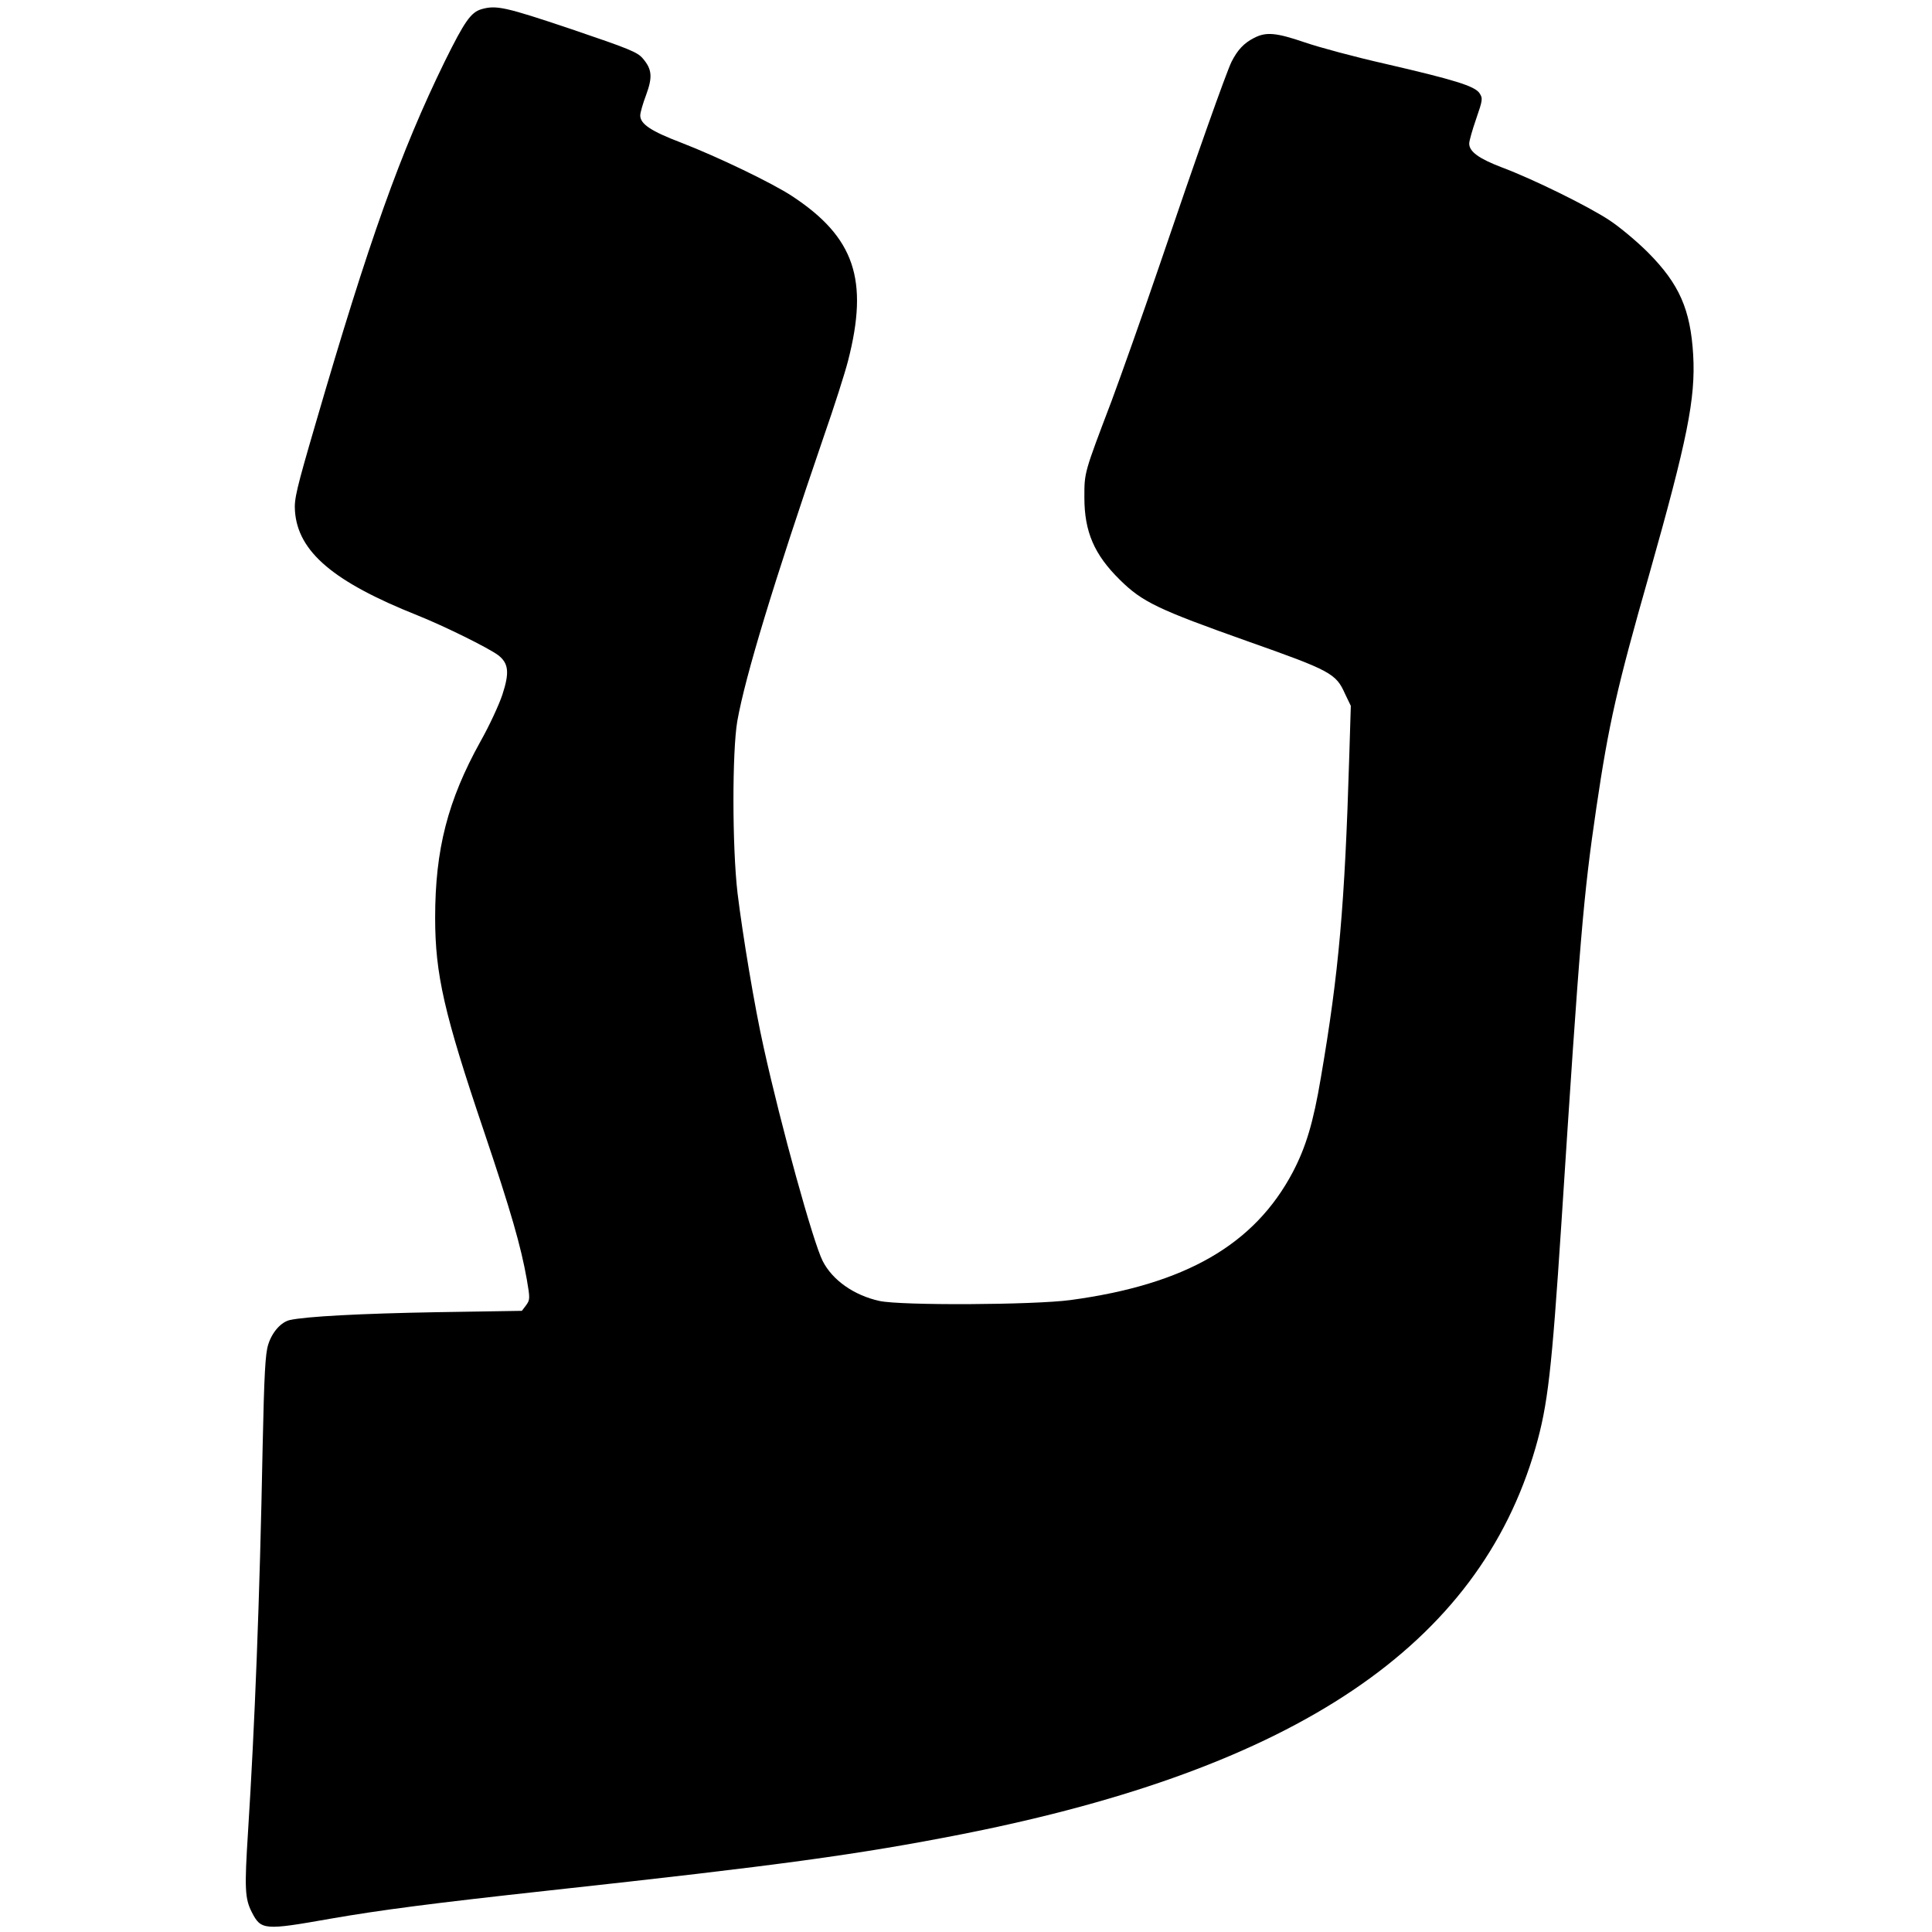 <?xml version="1.0" standalone="no"?>
<!DOCTYPE svg PUBLIC "-//W3C//DTD SVG 20010904//EN"
 "http://www.w3.org/TR/2001/REC-SVG-20010904/DTD/svg10.dtd">
<svg version="1.0" xmlns="http://www.w3.org/2000/svg"
 width="860pt" height="860pt" viewBox="0 0 860 860"
 preserveAspectRatio="xMidYMid meet">
<g transform="translate(0,860) scale(0.1,-0.1)"
fill="#000000" stroke="none">
<path d="M2143 8559 c-47 -14 -75 -54 -163 -232 -197 -403 -338 -798 -575
-1612 -86 -294 -96 -337 -92 -390 13 -181 171 -315 545 -464 122 -49 314 -144
359 -177 47 -36 52 -77 19 -177 -15 -45 -58 -138 -97 -207 -146 -263 -202
-481 -202 -785 0 -252 40 -427 217 -950 121 -359 165 -513 191 -660 15 -86 14
-91 -3 -115 l-19 -25 -379 -6 c-339 -6 -582 -19 -654 -35 -39 -9 -79 -54 -96
-109 -13 -40 -18 -130 -25 -460 -13 -681 -35 -1237 -65 -1710 -16 -252 -14
-296 17 -357 41 -80 55 -81 349 -29 224 39 455 69 976 126 1018 111 1377 160
1839 251 1486 294 2296 840 2550 1719 55 191 72 341 115 995 83 1282 98 1461
156 1855 55 372 91 532 235 1037 170 601 207 784 196 978 -12 203 -62 316
-201 456 -50 50 -127 114 -171 143 -95 63 -341 184 -480 236 -102 39 -145 70
-145 106 0 12 14 61 31 110 29 84 30 91 15 114 -21 32 -113 60 -420 131 -133
30 -293 73 -357 95 -129 44 -173 48 -227 20 -45 -23 -73 -53 -100 -106 -25
-52 -156 -421 -322 -910 -73 -214 -169 -484 -212 -600 -123 -324 -121 -317
-121 -430 0 -152 44 -254 158 -366 100 -99 170 -132 570 -274 368 -130 392
-143 432 -233 l26 -54 -7 -227 c-20 -661 -46 -959 -126 -1426 -34 -203 -67
-311 -125 -422 -171 -324 -479 -501 -990 -570 -165 -22 -753 -25 -850 -4 -114
25 -210 93 -253 178 -42 82 -186 603 -262 948 -41 182 -94 502 -117 690 -24
207 -24 630 -1 765 36 202 161 613 386 1270 45 129 93 279 107 334 93 361 29
550 -249 733 -88 58 -331 175 -494 238 -134 51 -182 83 -182 121 0 13 12 54
26 91 29 79 27 114 -14 162 -24 29 -59 43 -321 132 -292 98 -332 107 -398 88z"/>
</g>
</svg>
